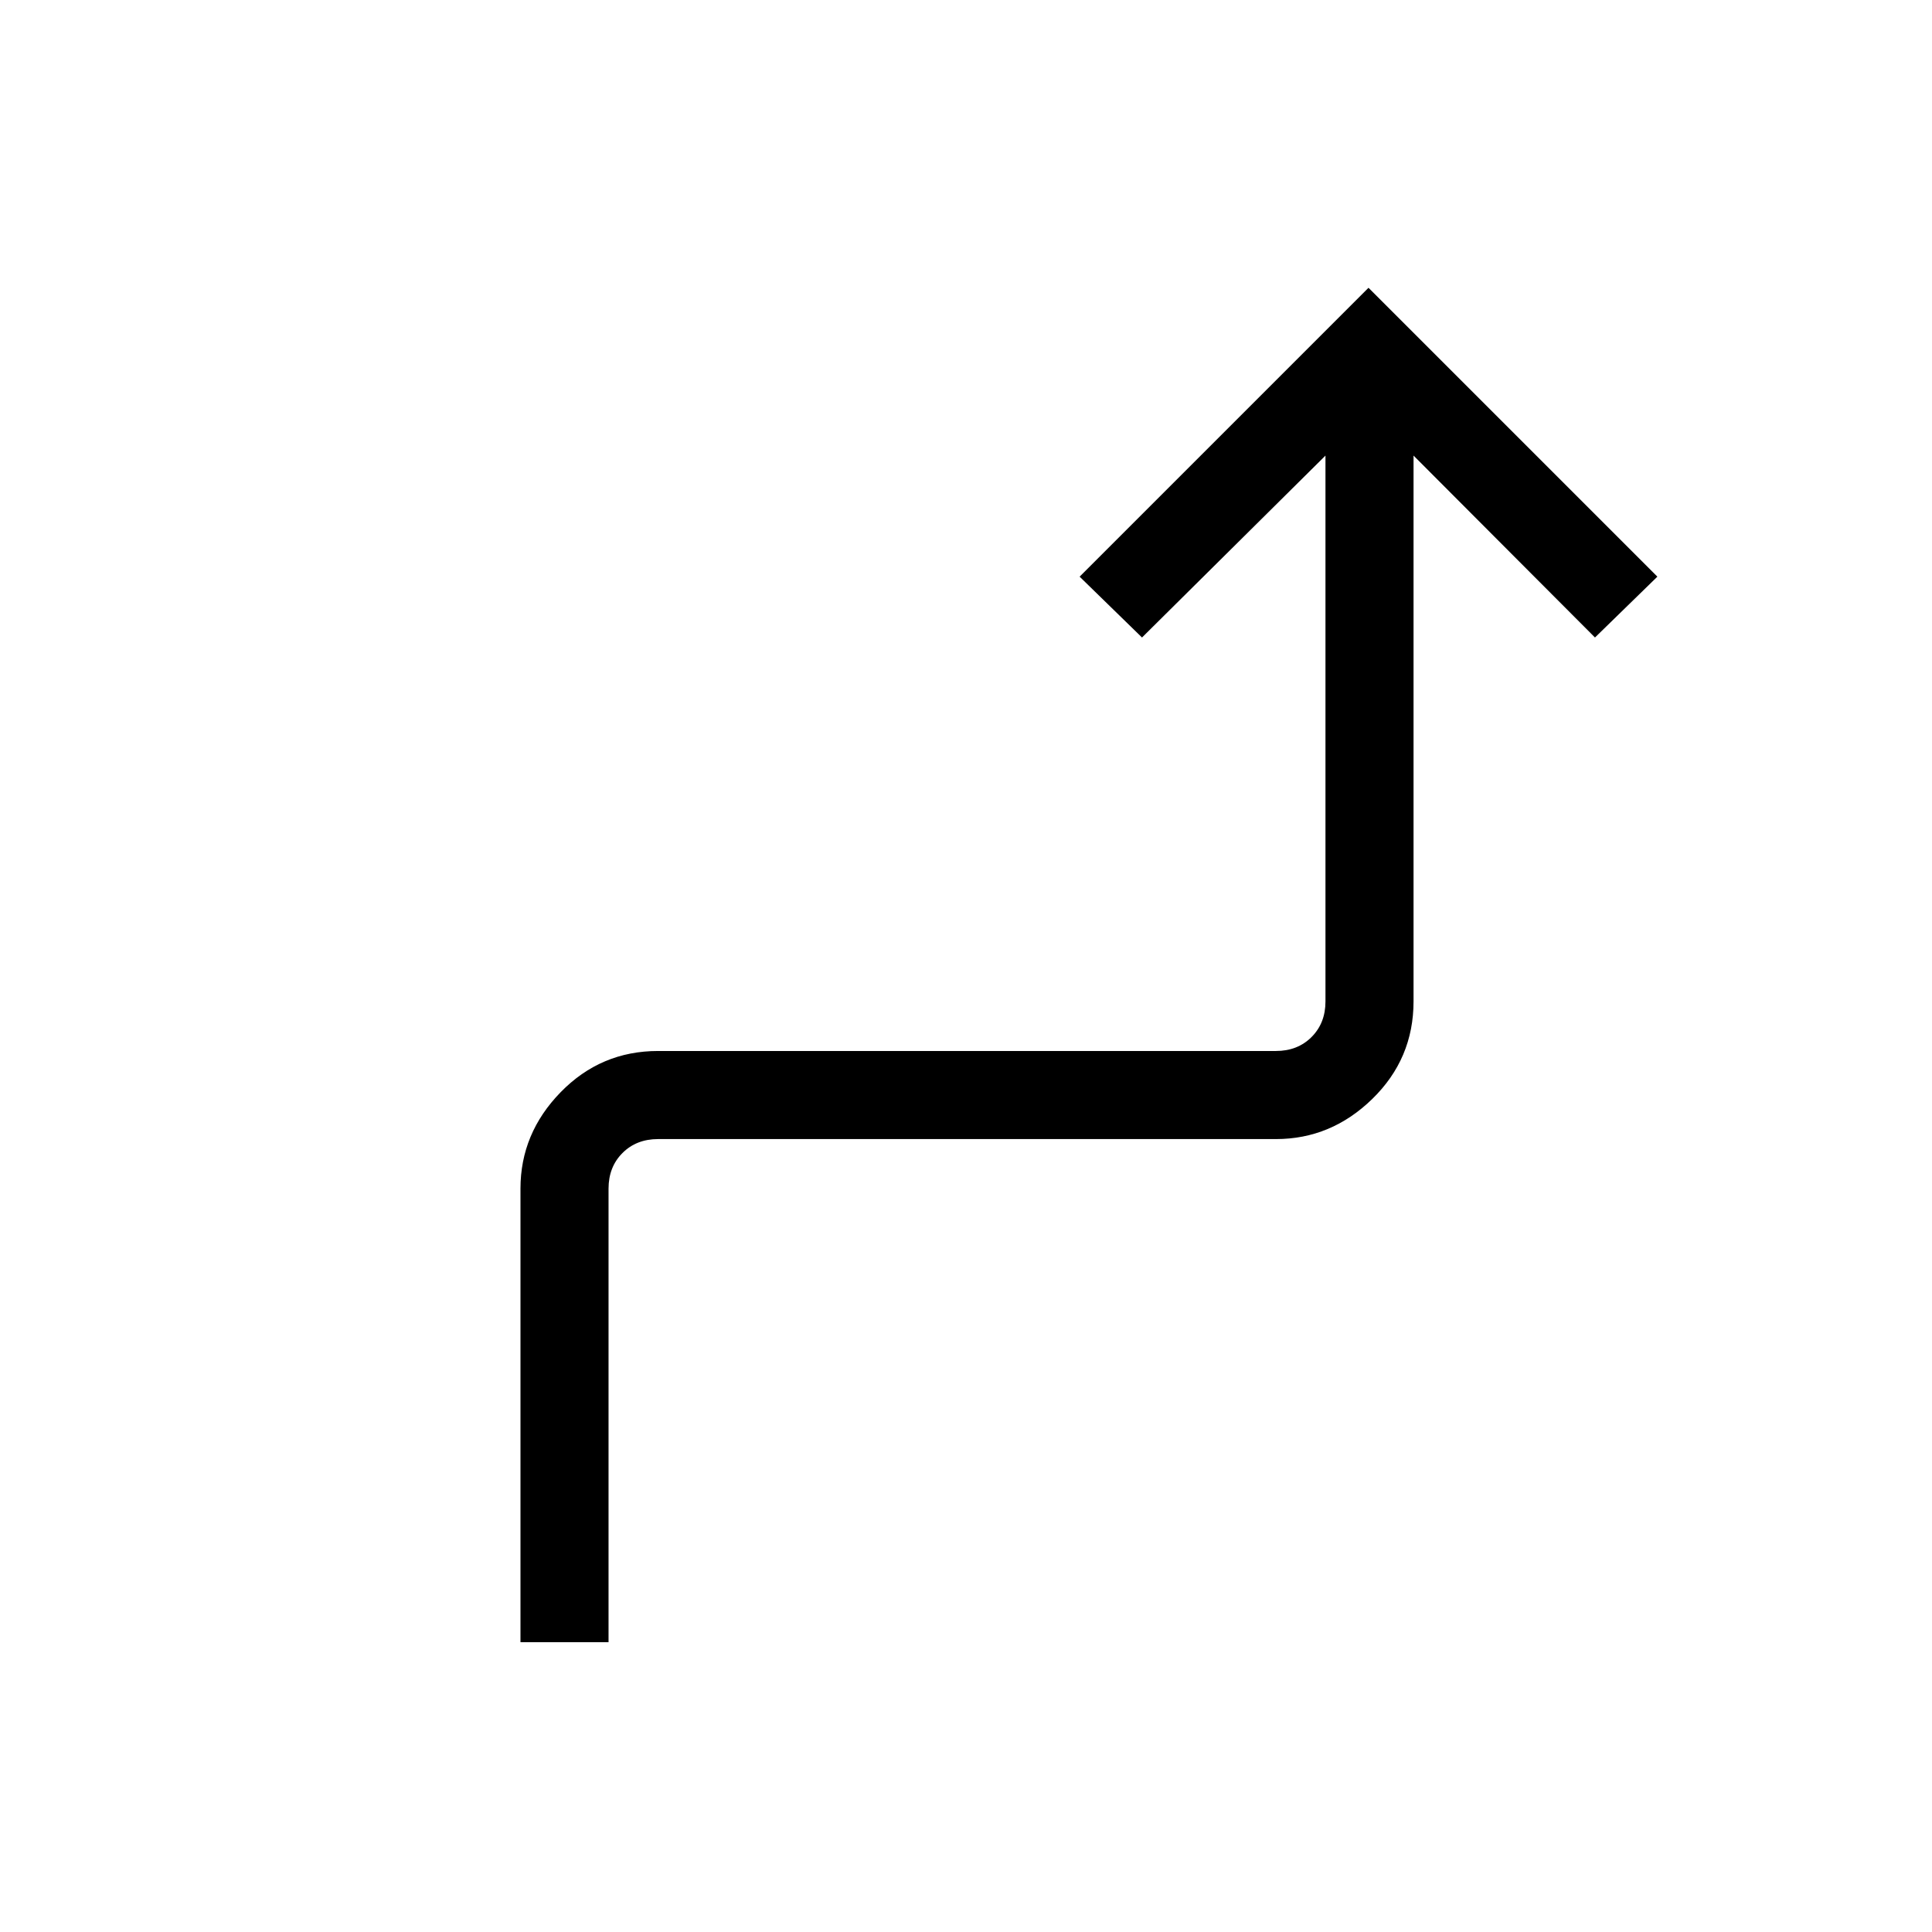 <svg xmlns="http://www.w3.org/2000/svg" height="48" viewBox="0 -960 960 960" width="48"><path d="M258.62-144v-225.38q0-27.45 19.97-47.92 19.97-20.47 48.41-20.47h307q10.77 0 17.69-6.92 6.93-6.93 6.93-17.69v-271.24l-91.16 90.39-31-30.23L680-817l143.54 143.54-31 30.23-90.16-90.39v271.24q0 28.44-20.47 48.41Q661.44-394 634-394H327q-10.77 0-17.69 6.92-6.93 6.93-6.93 17.7V-144h-43.76Z"/></svg>